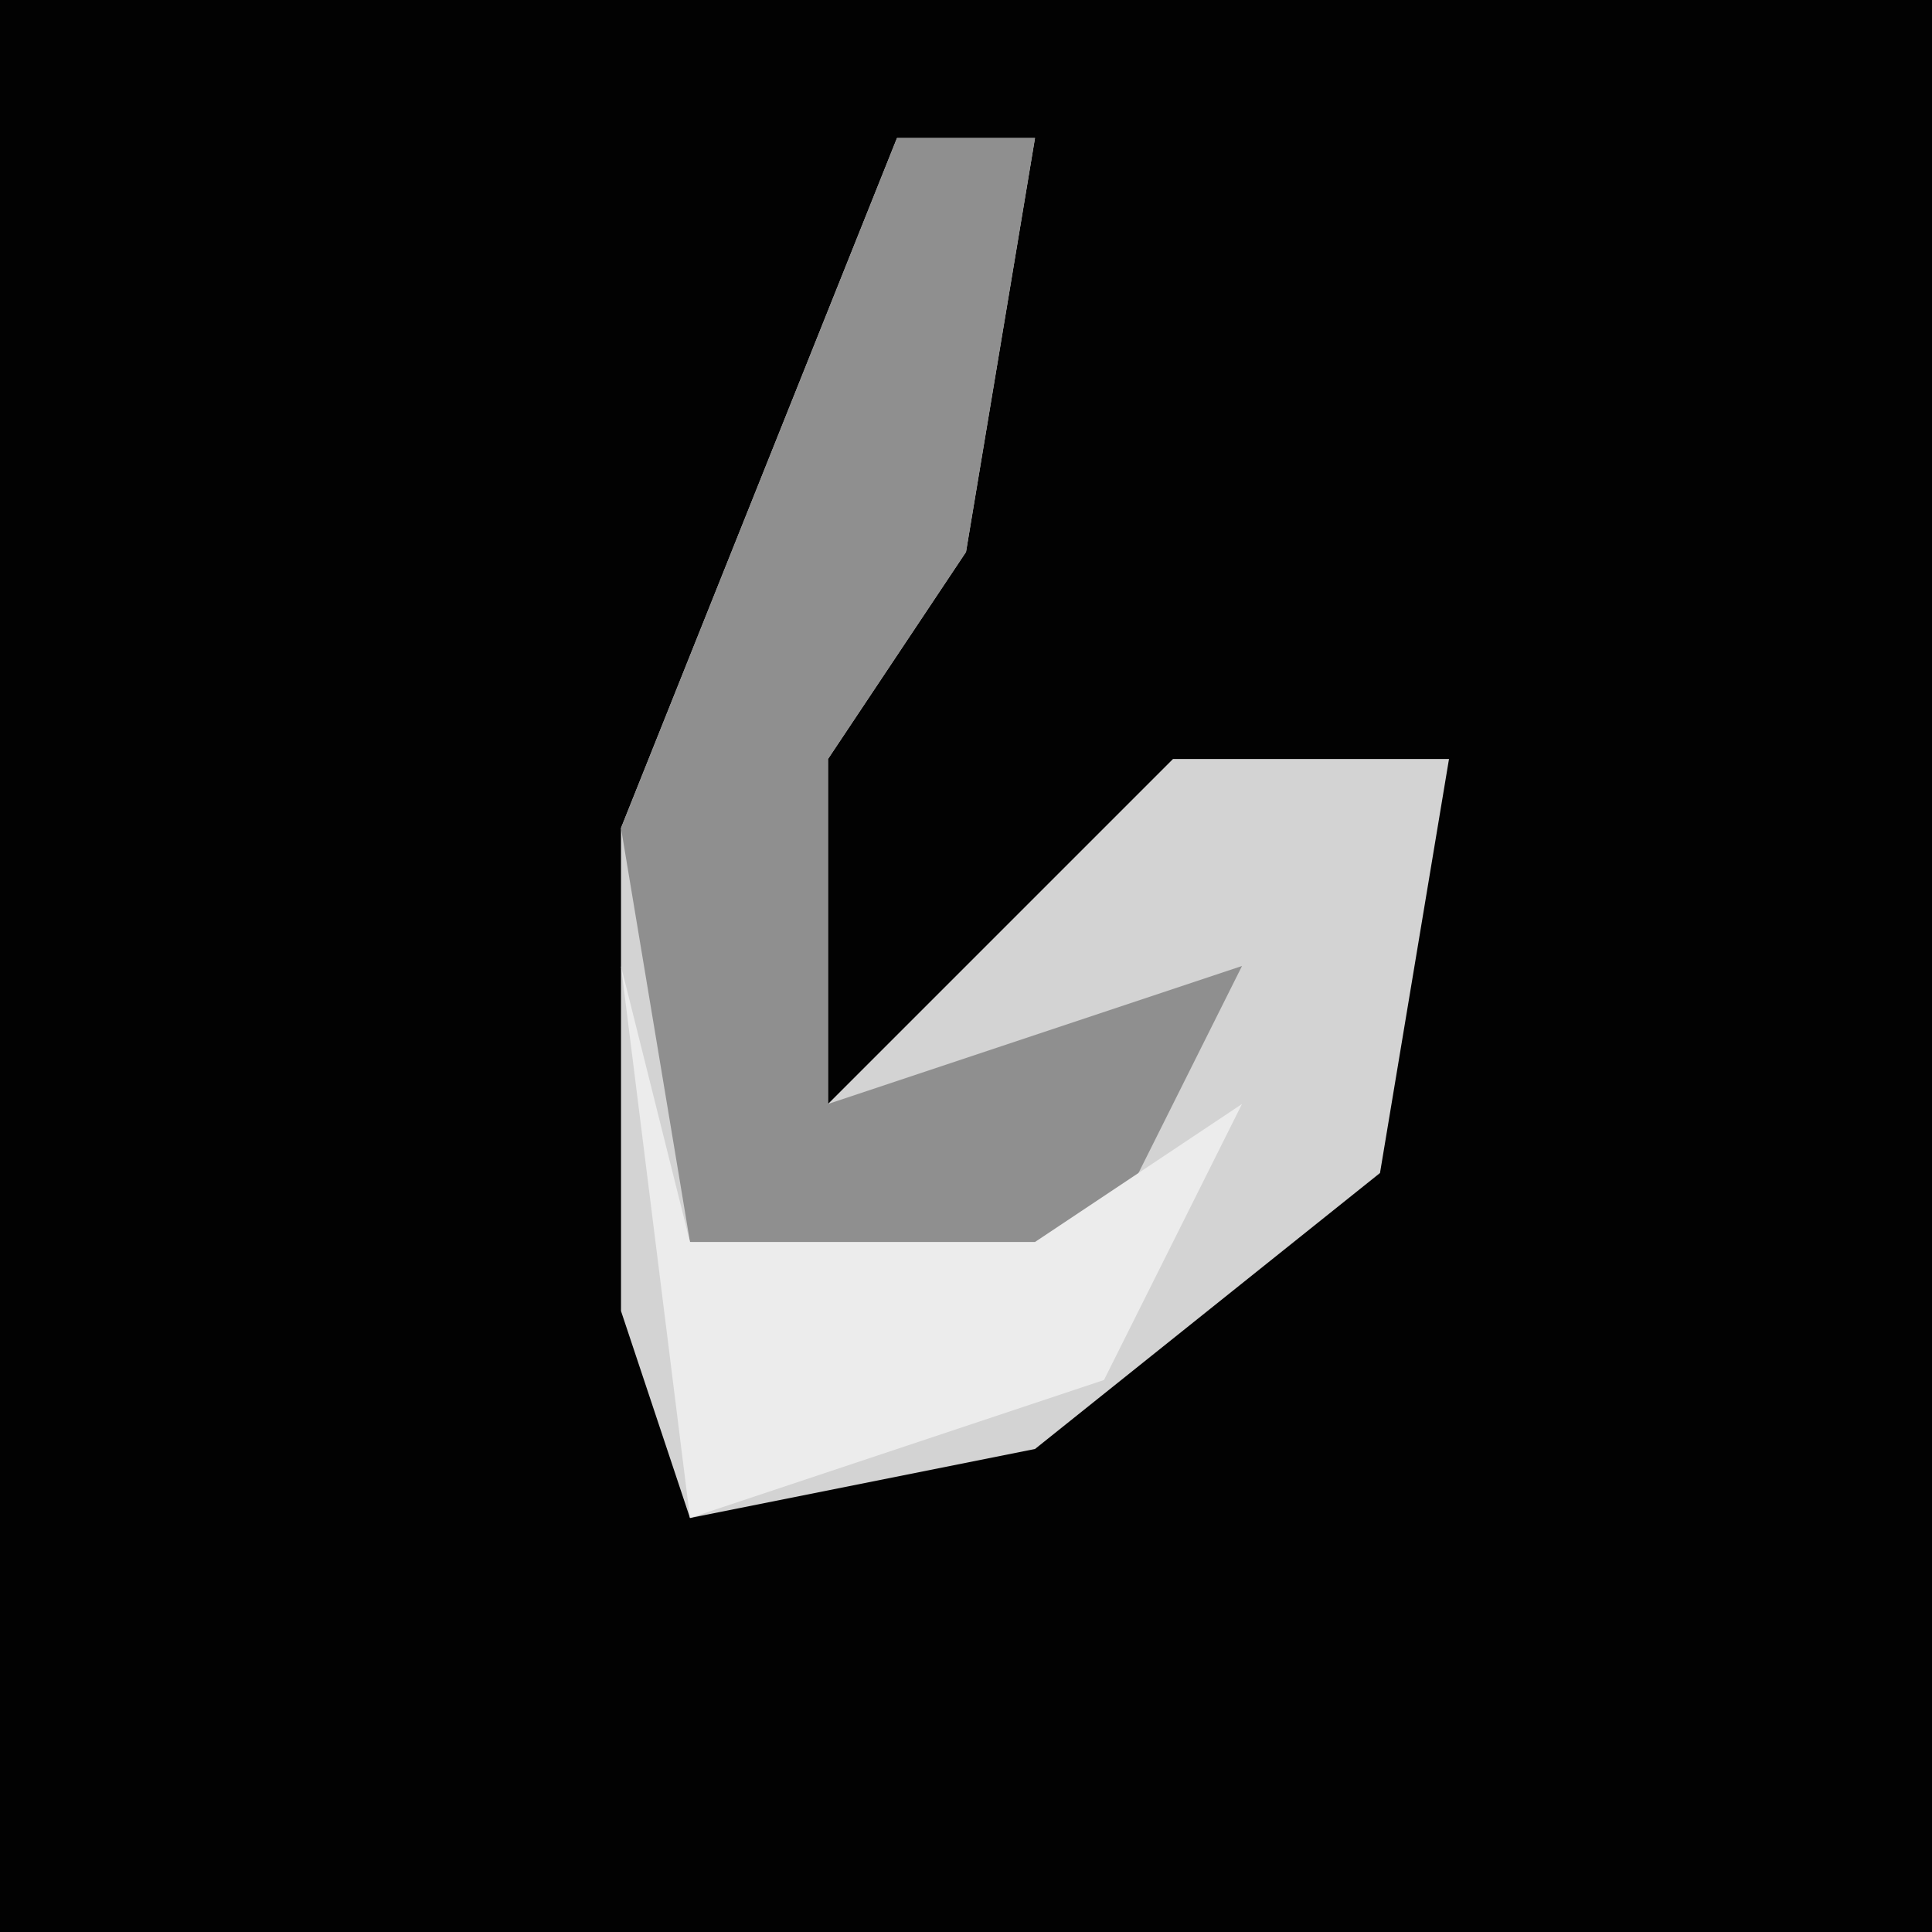 <?xml version="1.0" encoding="UTF-8"?>
<svg version="1.1" xmlns="http://www.w3.org/2000/svg" width="28" height="28">
<path d="M0,0 L28,0 L28,28 L0,28 Z " fill="#020202" transform="translate(0,0)"/>
<path d="M0,0 L2,0 L1,6 L-1,9 L-1,14 L4,9 L8,9 L7,15 L2,19 L-3,20 L-4,17 L-4,10 Z " fill="#D3D3D3" transform="translate(13,2)"/>
<path d="M0,0 L2,0 L1,6 L-1,9 L-1,14 L5,12 L3,16 L-1,17 L-3,16 L-4,10 Z " fill="#8F8F8F" transform="translate(13,2)"/>
<path d="M0,0 L1,4 L6,4 L9,2 L7,6 L1,8 Z " fill="#ECECEC" transform="translate(9,14)"/>
</svg>
